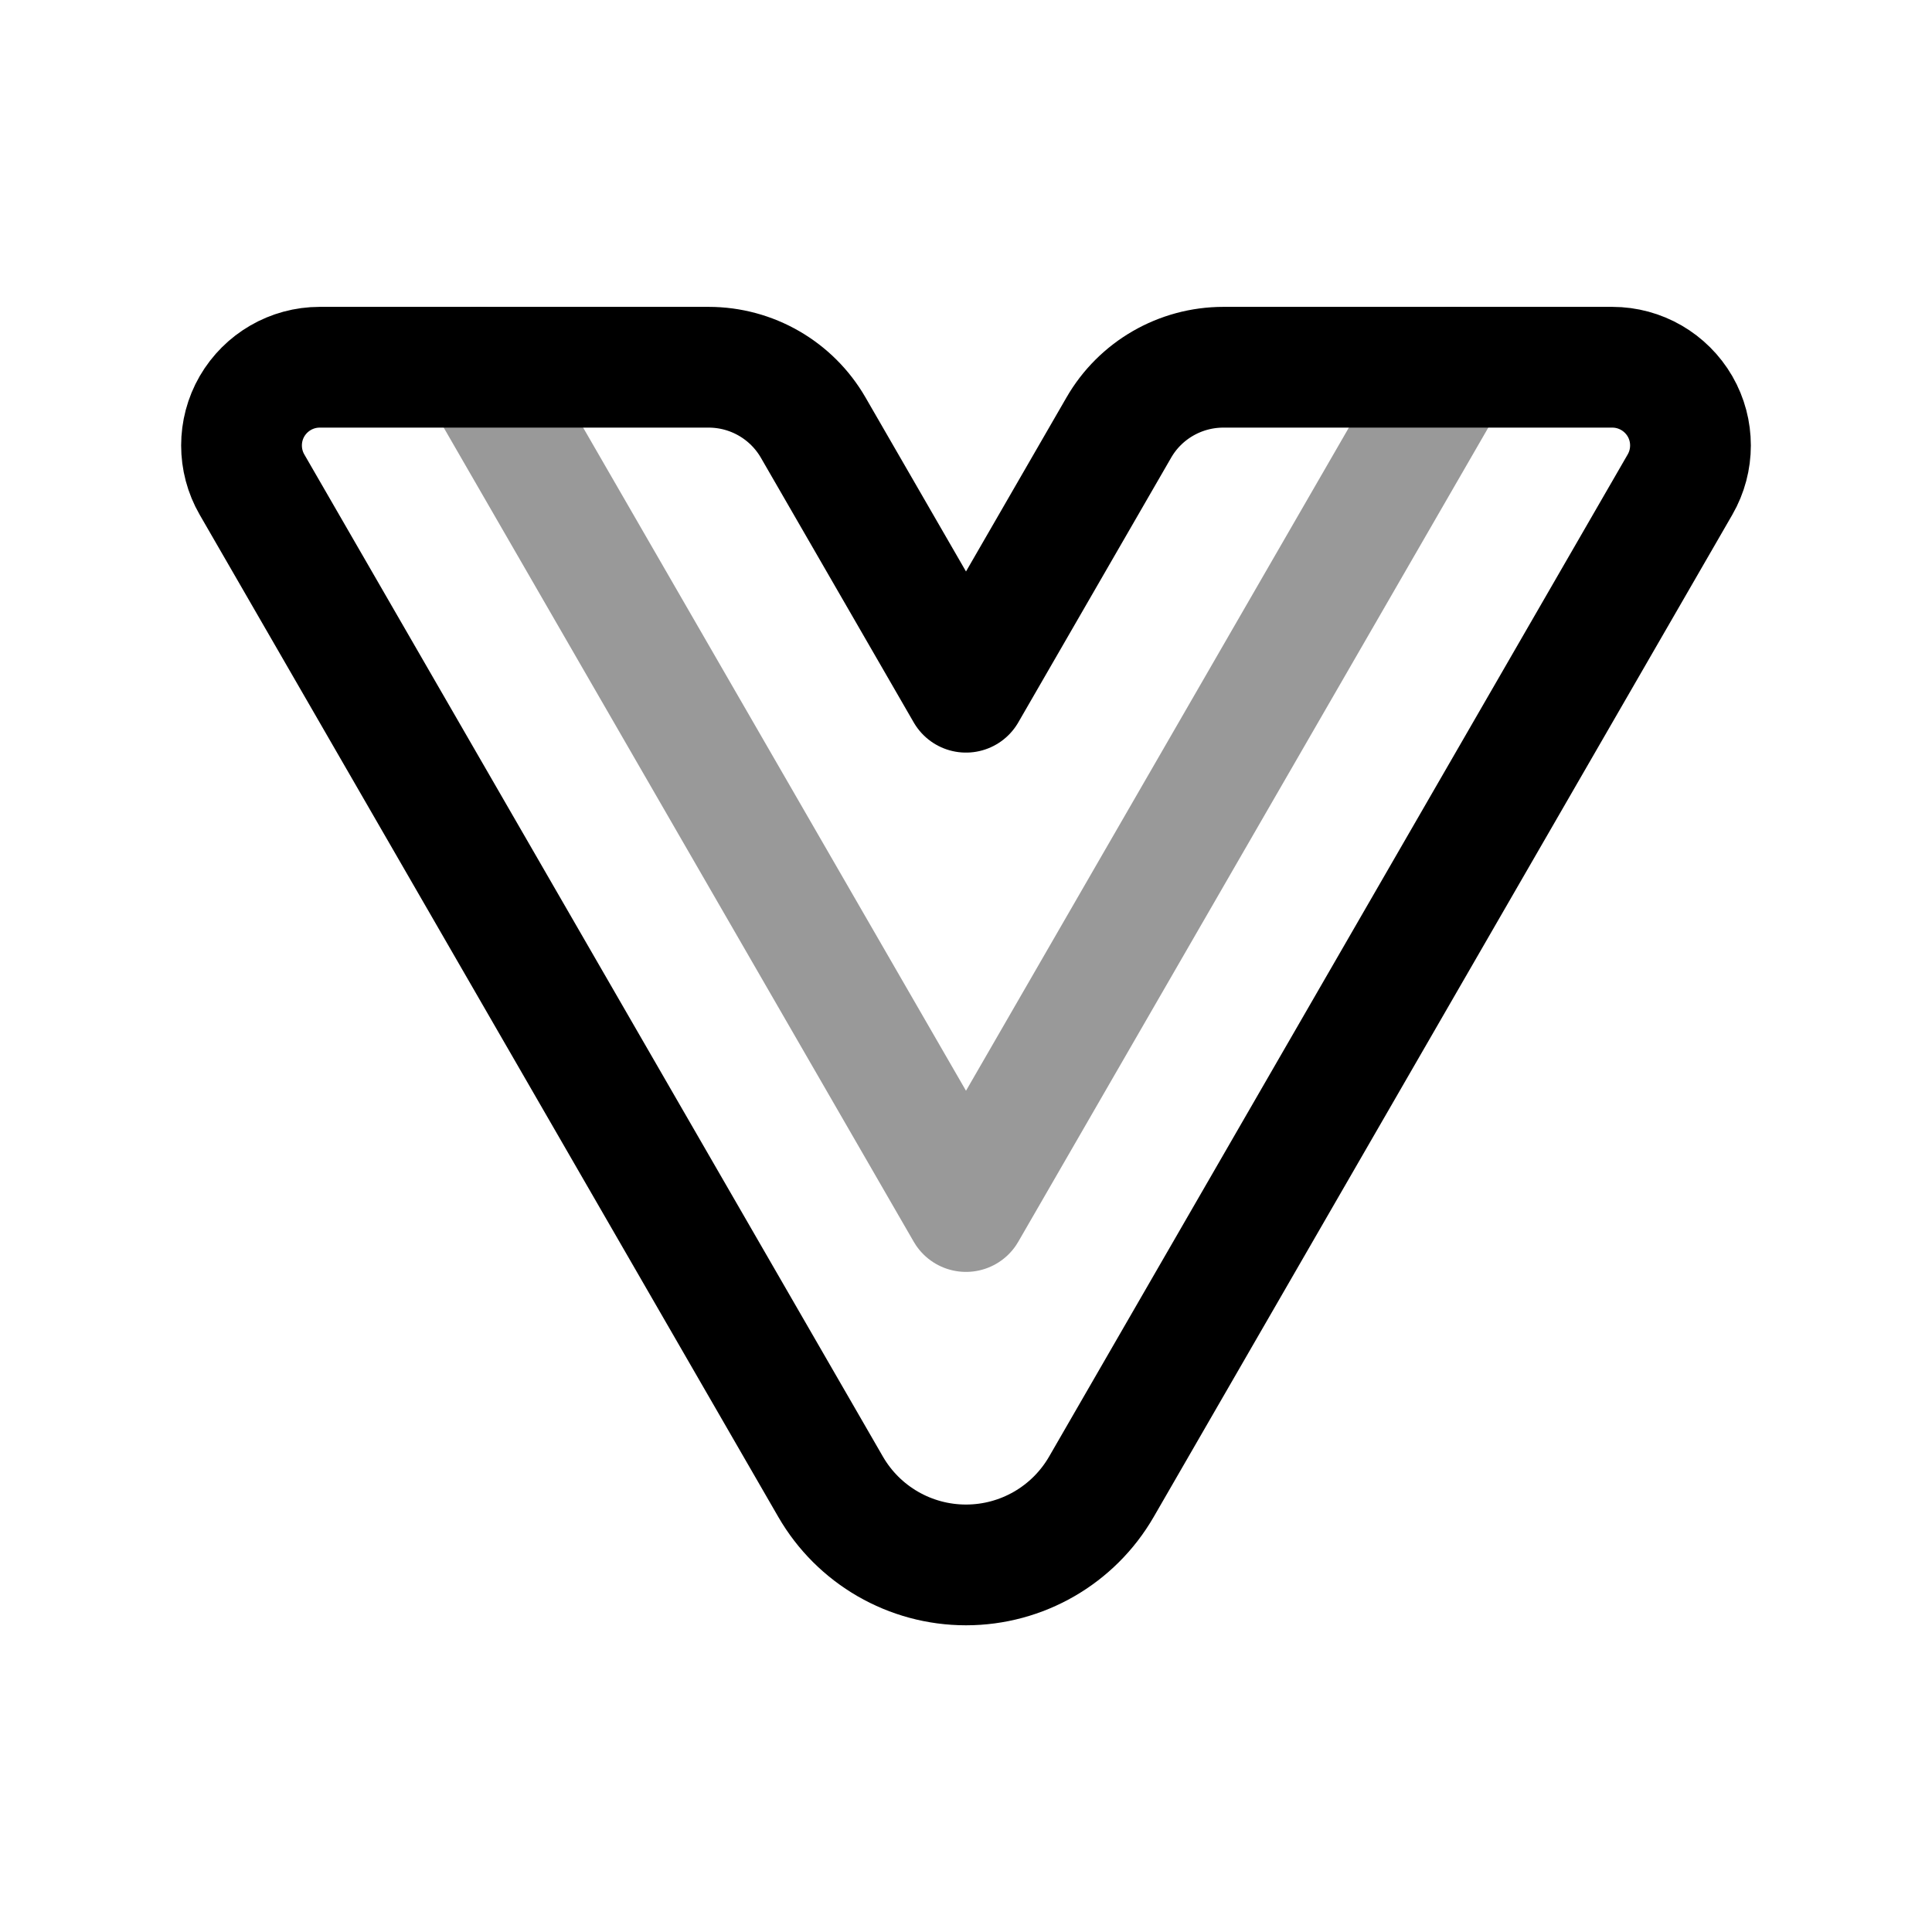 <svg width="24" height="24" viewBox="0 0 24 24" fill="none" xmlns="http://www.w3.org/2000/svg">
<path fill-rule="evenodd" clip-rule="evenodd" d="M20.87 6.019L13.682 18.469C13.335 19.07 12.694 19.44 12 19.44C11.306 19.44 10.665 19.07 10.318 18.469L3.13 6.019C2.957 5.719 2.957 5.348 3.13 5.048C3.304 4.748 3.624 4.562 3.971 4.562H8.803C9.339 4.562 9.834 4.848 10.102 5.312L12 8.599L13.898 5.312C14.165 4.848 14.661 4.562 15.197 4.562H20.029C20.376 4.562 20.696 4.748 20.87 5.048C21.043 5.348 21.043 5.719 20.87 6.019Z" stroke="black" stroke-width="1.5" stroke-linecap="round" stroke-linejoin="round"/>
<path opacity="0.4" d="M18.055 4.562L12 15.05L5.945 4.562" stroke="black" stroke-width="1.5" stroke-linecap="round" stroke-linejoin="round"/>
</svg>